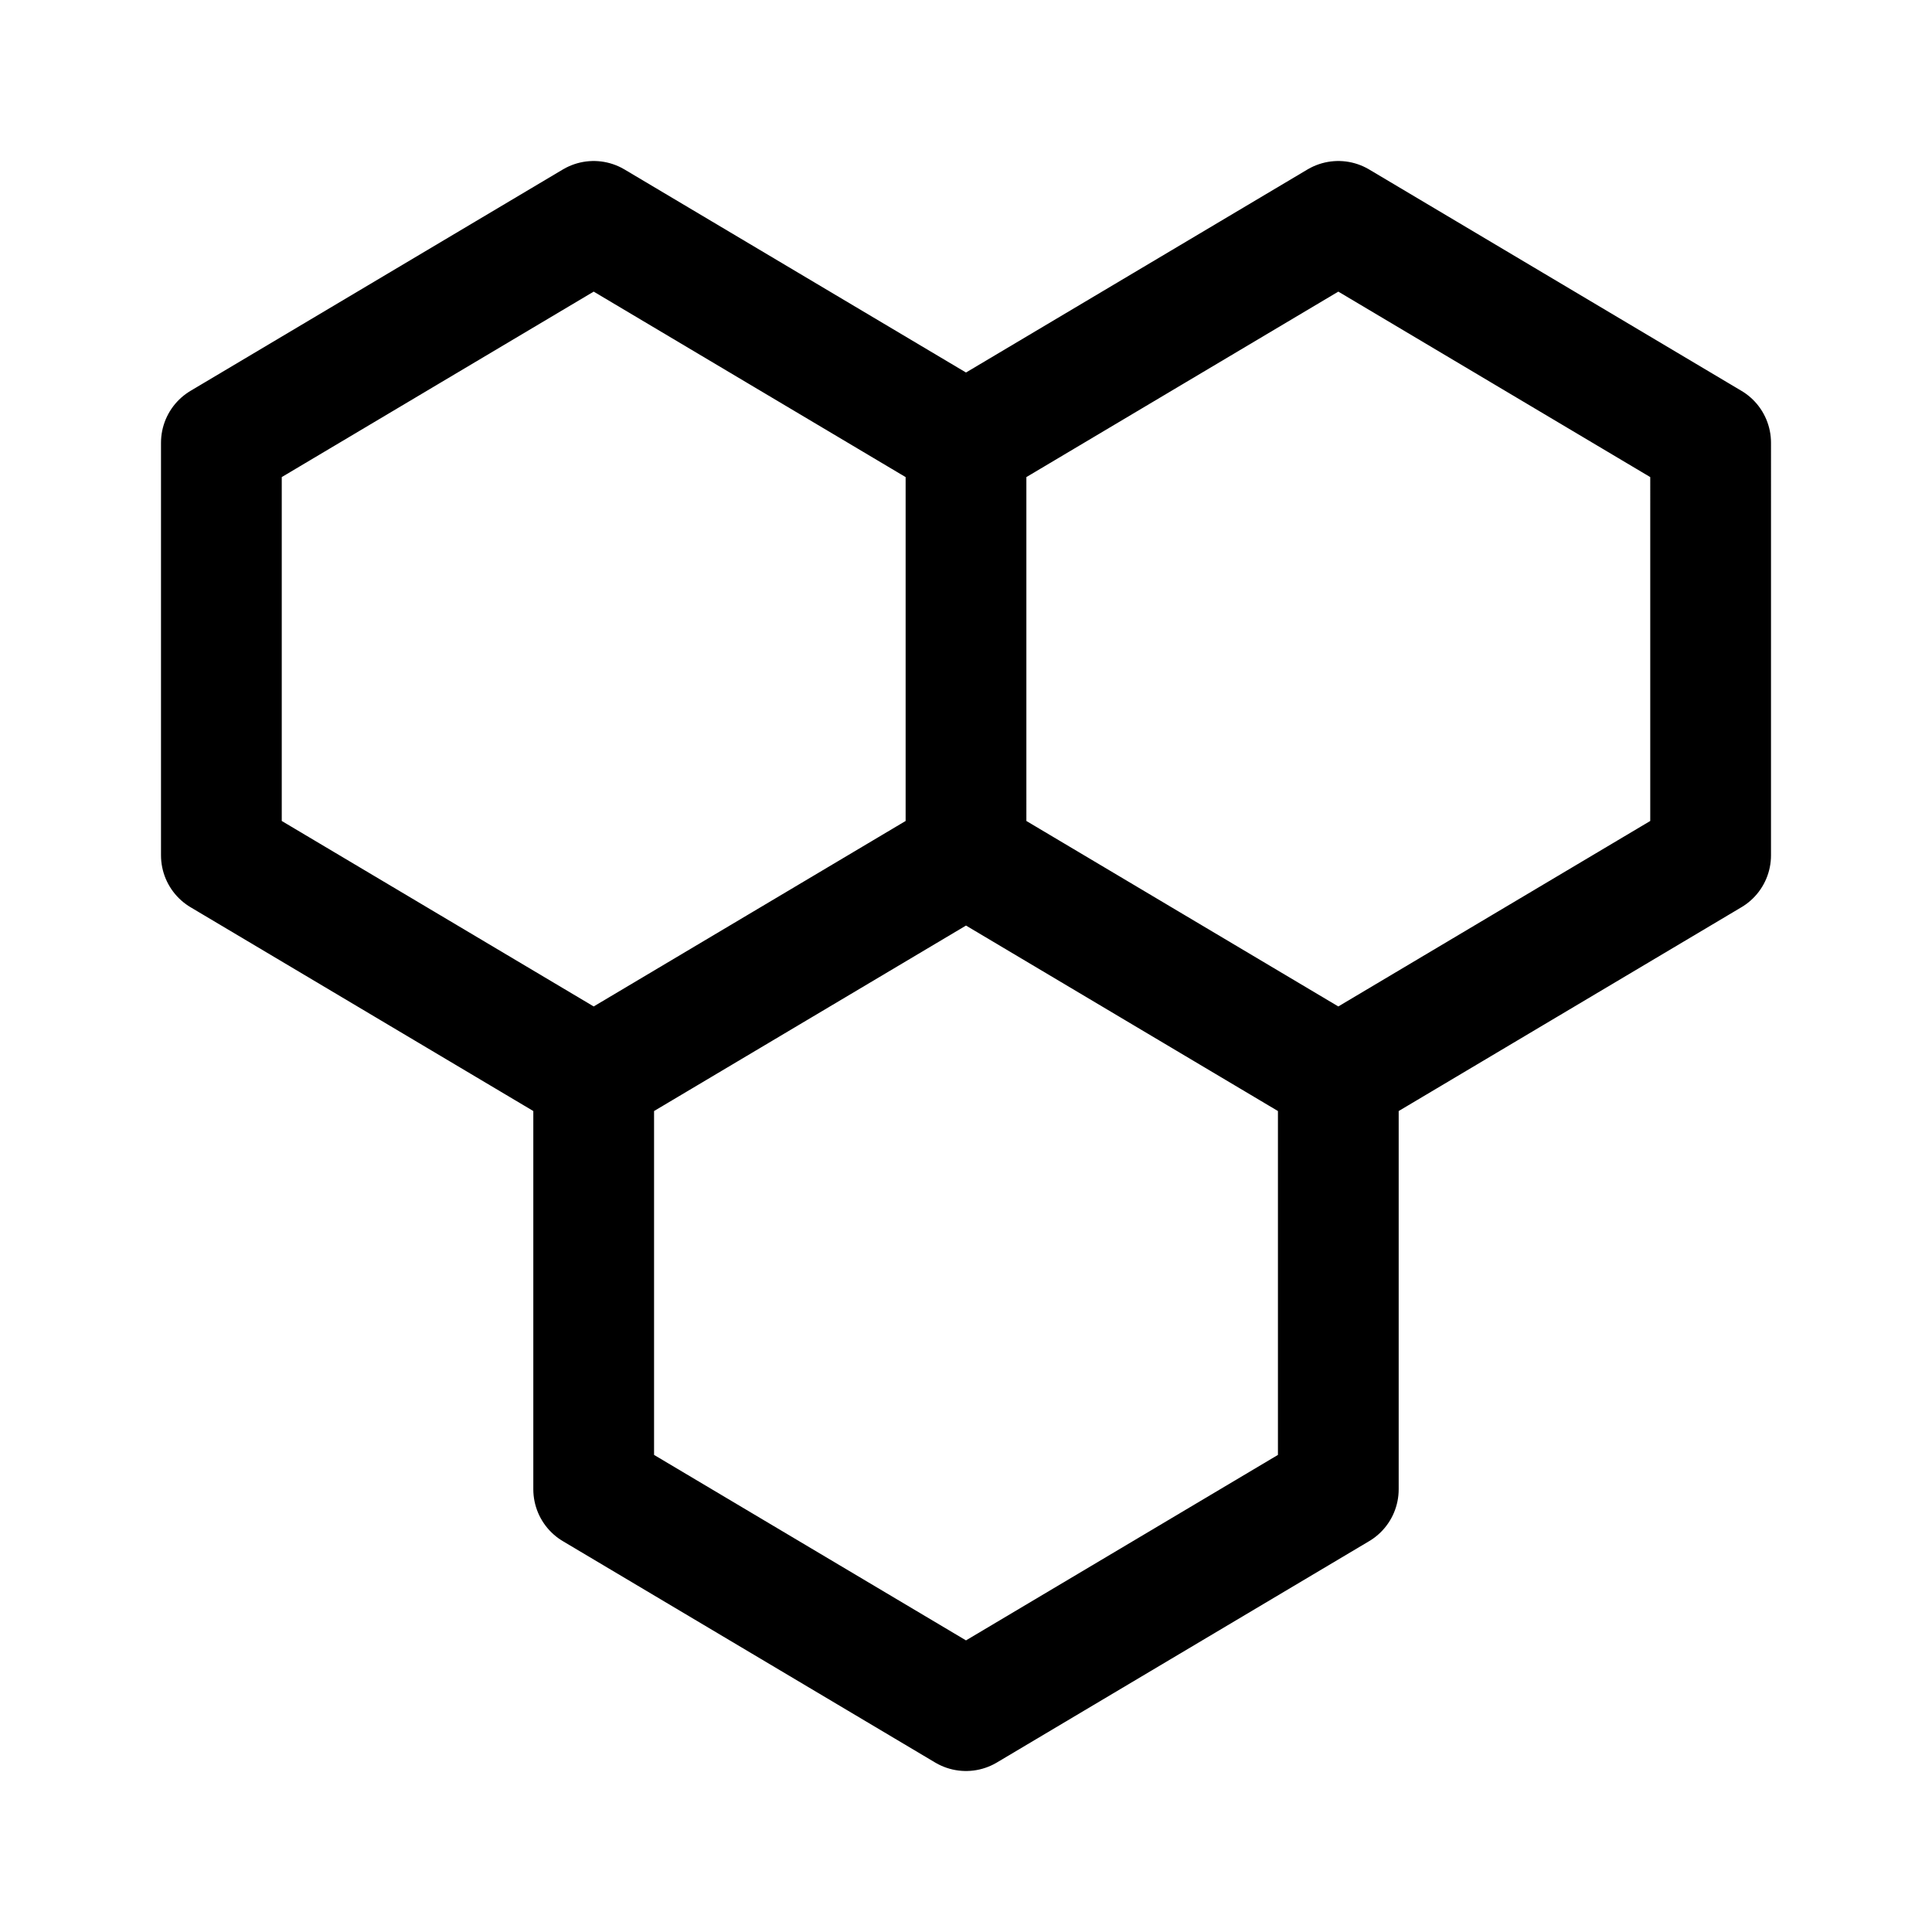 <svg width="192" height="192" viewBox="0 0 192 192" fill="none" xmlns="http://www.w3.org/2000/svg"><path d="M59 107 22 85V44l37-22 37 22m-37 63v41l37 22 37-22v-41m0 0 37-22V44l-37-22-37 22m-37 63 37-22m0 0V44m0 41 37 22" stroke="#000" stroke-width="12" stroke-linecap="round" stroke-linejoin="round"/></svg>